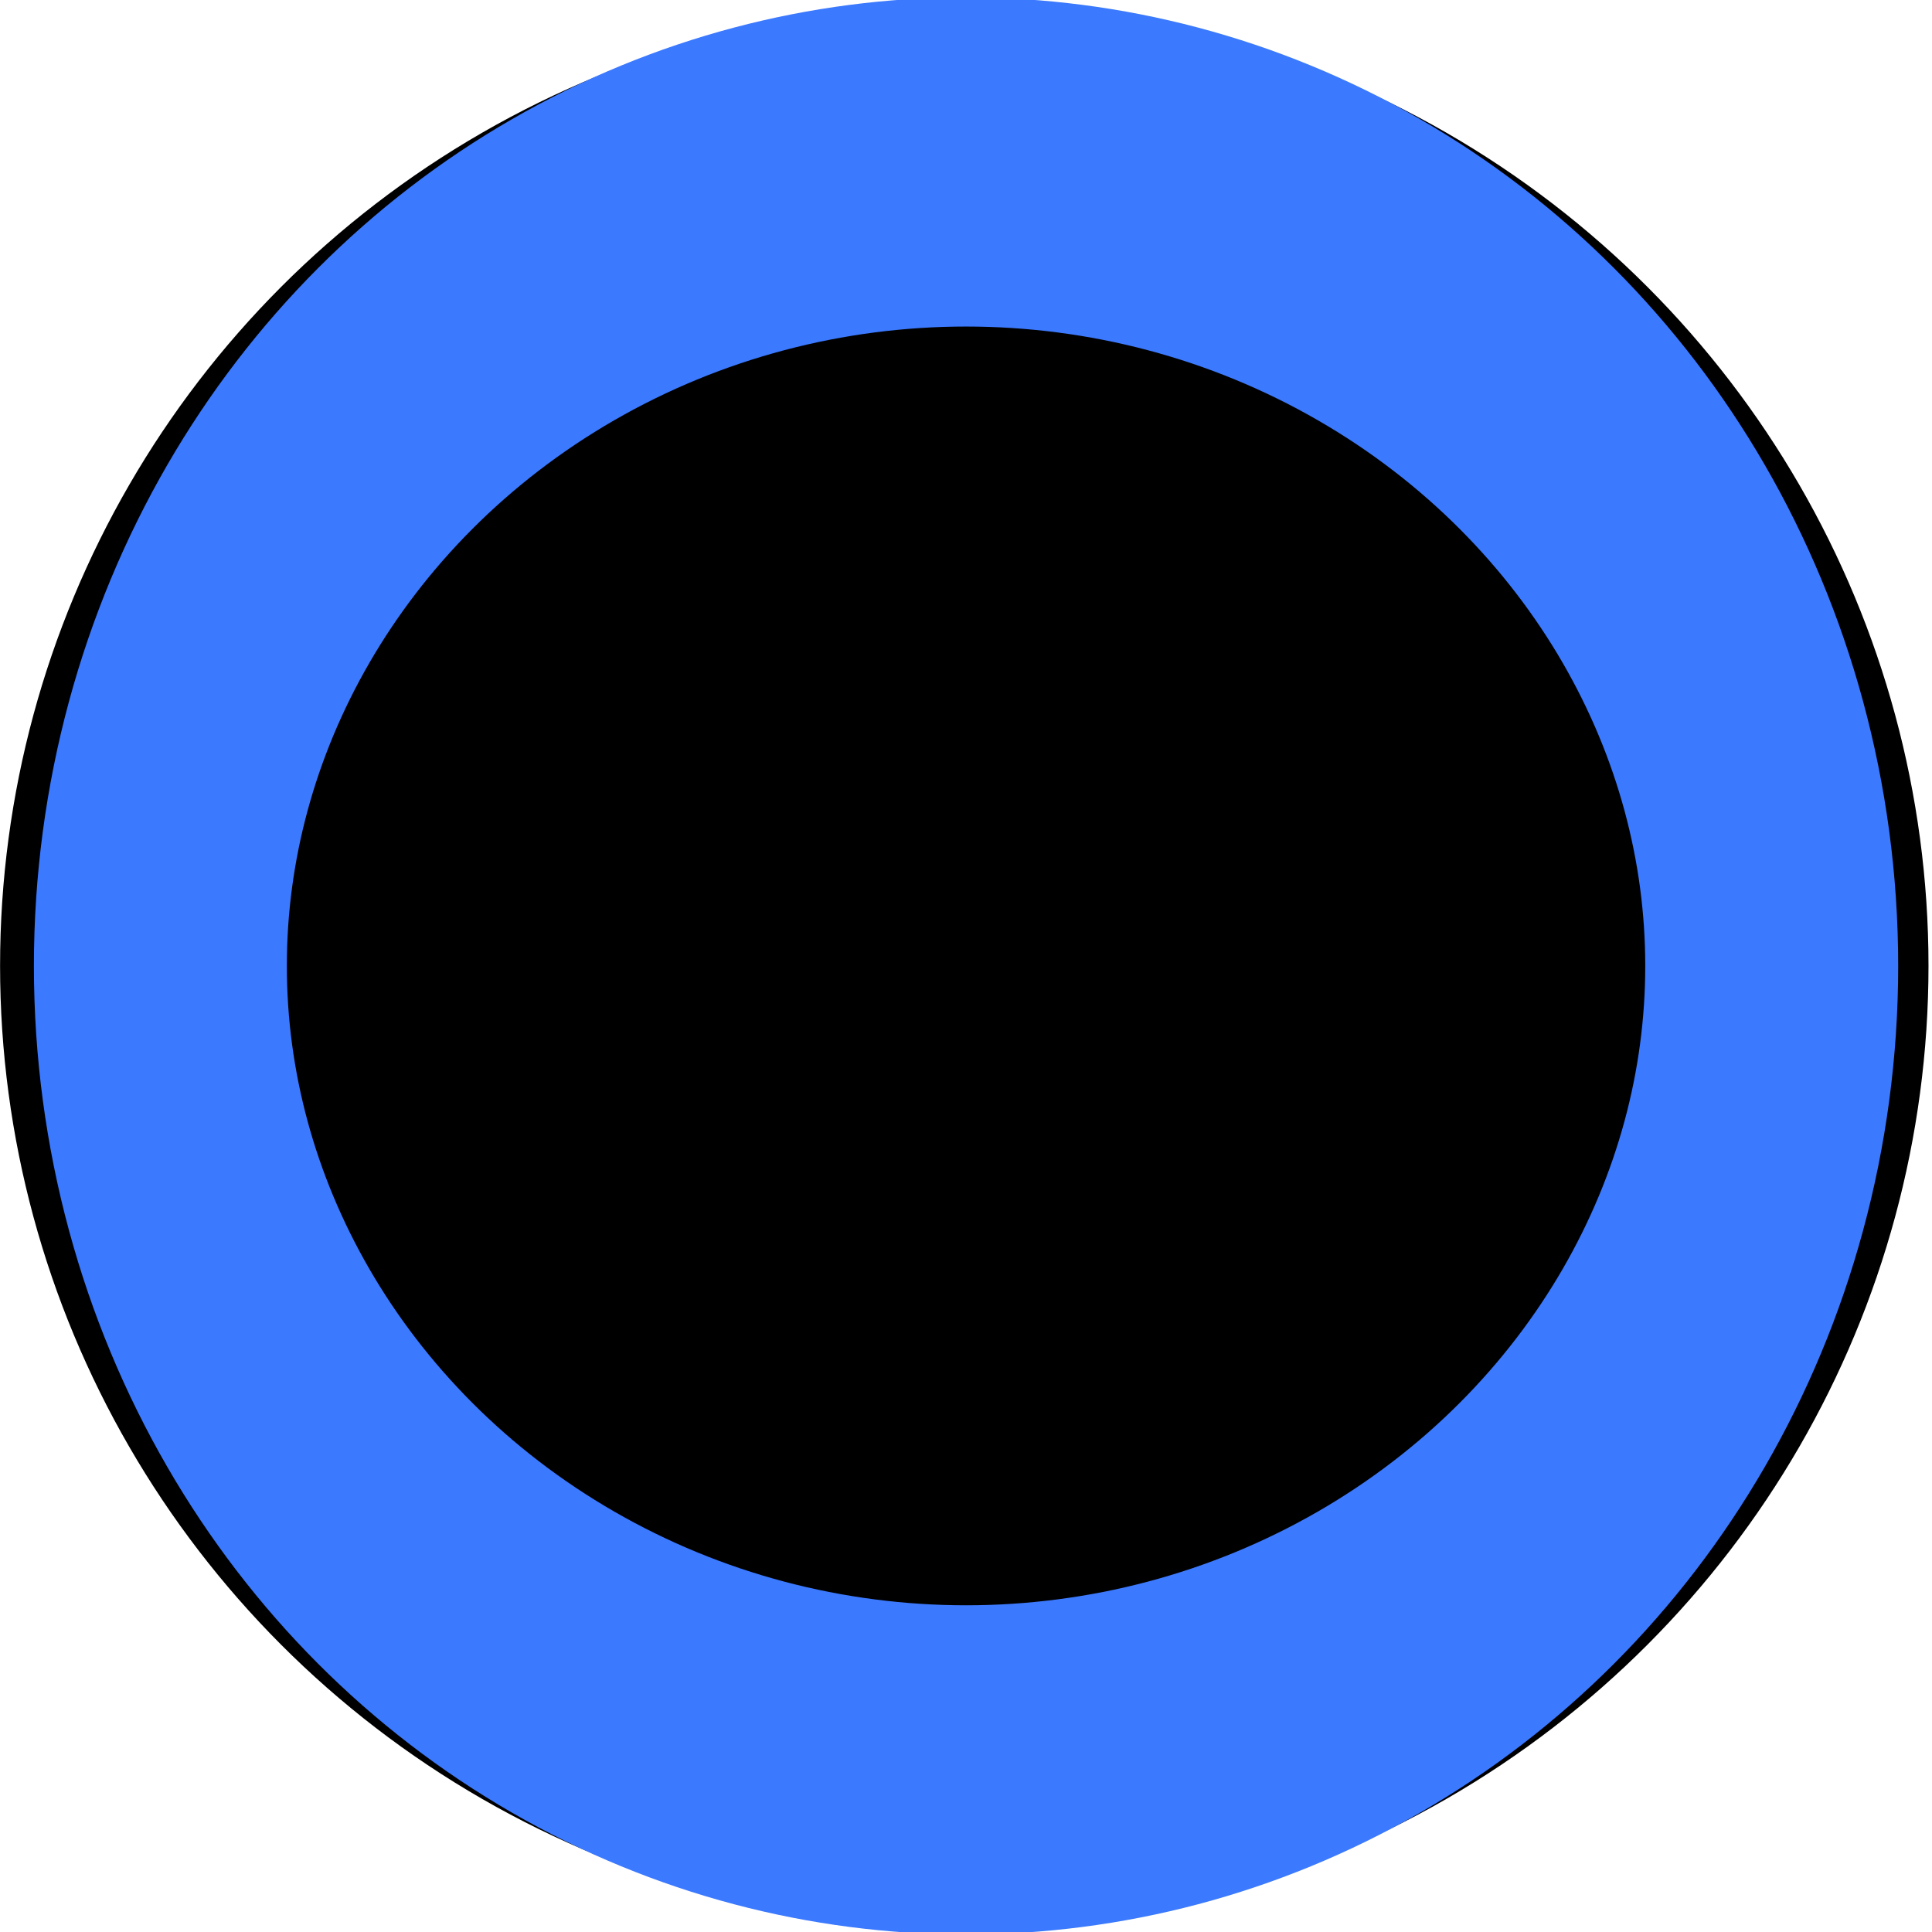 <?xml version="1.0" encoding="UTF-8" standalone="no"?>
<!DOCTYPE svg PUBLIC "-//W3C//DTD SVG 1.1//EN" "http://www.w3.org/Graphics/SVG/1.1/DTD/svg11.dtd">
<svg width="100%" height="100%" viewBox="0 0 500 500" version="1.1" xmlns="http://www.w3.org/2000/svg" xmlns:xlink="http://www.w3.org/1999/xlink" xml:space="preserve" xmlns:serif="http://www.serif.com/" style="fill-rule:evenodd;clip-rule:evenodd;stroke-linecap:round;stroke-linejoin:round;stroke-miterlimit:1.5;">
    <g id="not-met-today" serif:id="not met today" transform="matrix(1.338,0,0,1.741,-131.105,-75.615)">
        <ellipse cx="284.5" cy="187" rx="186.5" ry="143"/>
    </g>
    <g id="not-met-today1" serif:id="not met today" transform="matrix(1.118,0,0,1.455,-68.06,-22.107)">
        <ellipse cx="284.5" cy="187" rx="186.5" ry="143" style="fill:none;stroke:rgb(59,121,255);stroke-width:58.55px;"/>
    </g>
</svg>
